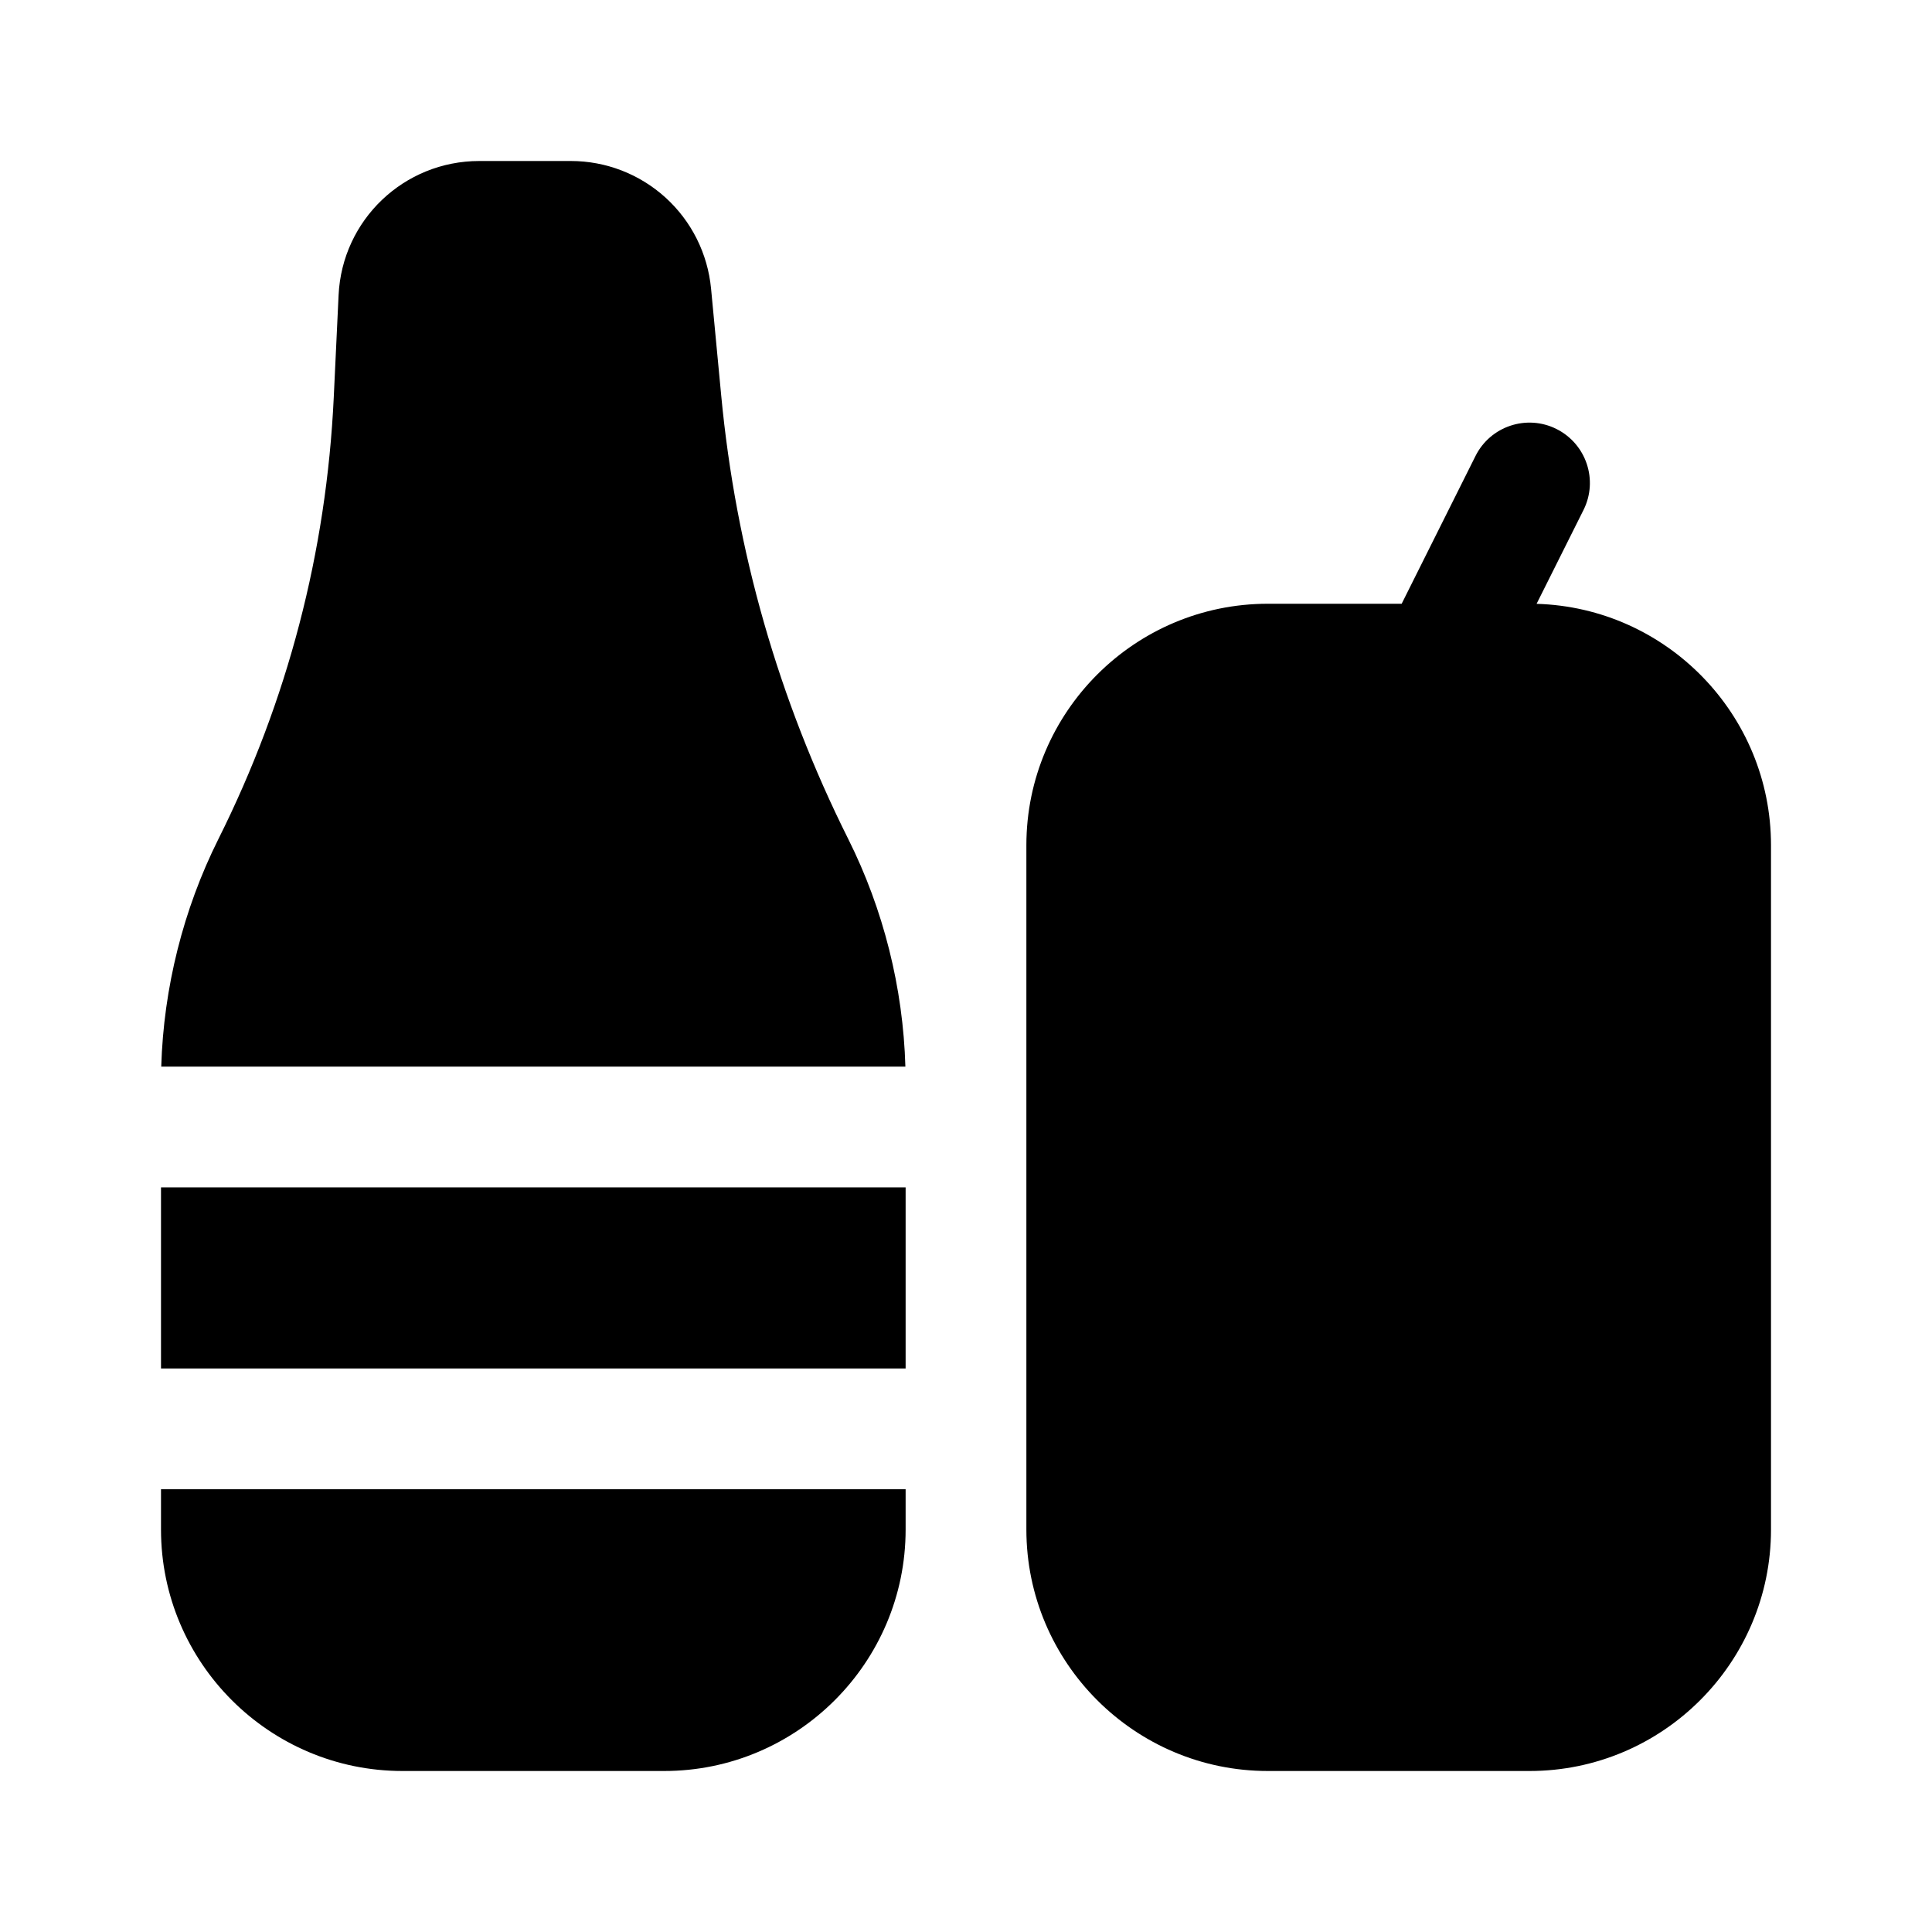 <?xml version="1.0" encoding="UTF-8"?>
<svg xmlns:svg="http://www.w3.org/2000/svg" viewBox="0 0 24 24" fill="none">
<svg:path d="M10.537 10.422C10.975 11.298 11.219 12.271 11.247 13.25L11.248 13.25H2.003C2.032 12.272 2.276 11.298 2.713 10.423C3.573 8.703 4.055 6.858 4.146 4.937L4.206 3.667C4.25 2.732 5.018 2 5.954 2H7.091C7.527 2 7.945 2.162 8.268 2.455C8.591 2.749 8.791 3.15 8.833 3.585L8.959 4.912C9.141 6.838 9.672 8.692 10.537 10.422ZM2 14.75H11.25V17H2V14.75ZM2 18.5V19C2 20.654 3.346 22 5 22H8.25C9.904 22 11.25 20.654 11.25 19V18.5H2ZM19.335 5.329C19.706 5.515 19.856 5.965 19.671 6.335L19.088 7.501C20.702 7.548 22 8.875 22 10.5V19C22 20.654 20.654 22 19 22H15.75C14.096 22 12.75 20.654 12.75 19V10.5C12.75 8.846 14.096 7.5 15.75 7.5H17.412L18.329 5.665C18.514 5.294 18.965 5.144 19.335 5.329ZM17.375 17.5C15.856 17.5 14.625 16.269 14.625 14.75C14.625 13.231 15.856 12 17.375 12C18.894 12 20.125 13.231 20.125 14.75C20.125 16.269 18.894 17.5 17.375 17.5Z" fill="currentColor" fillRule="evenodd" clipRule="evenodd" />
</svg>
